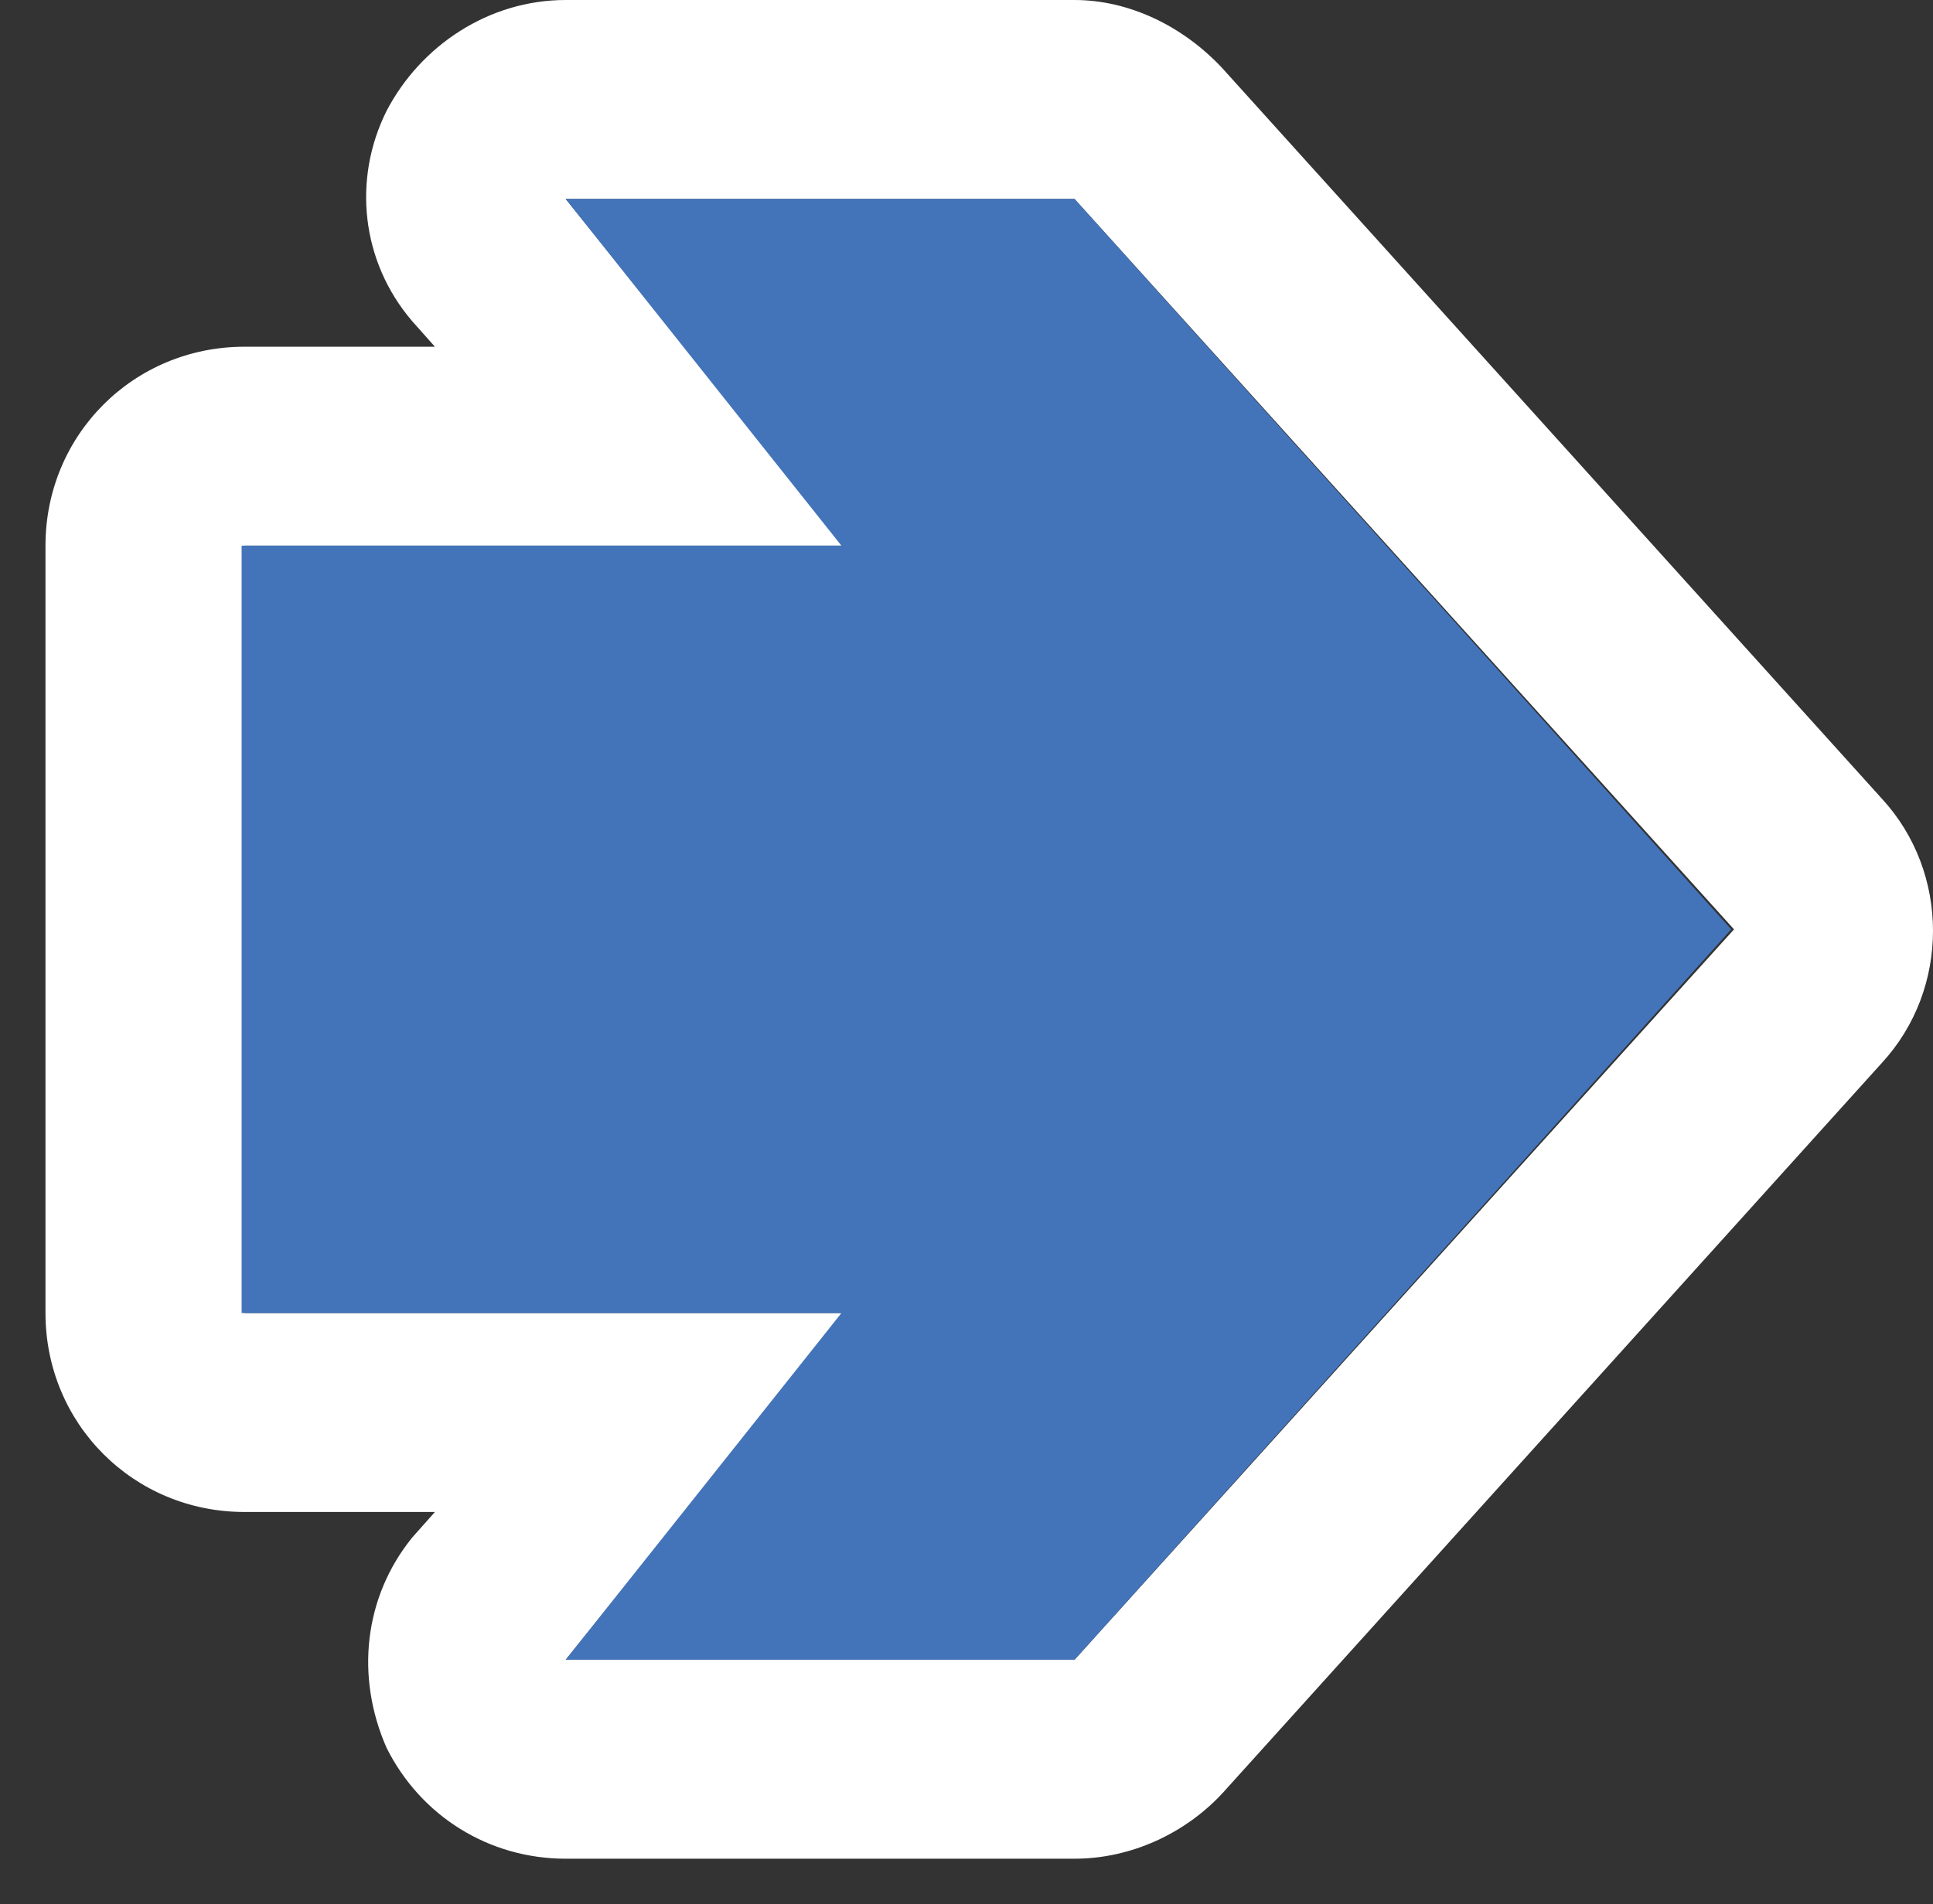 <?xml version="1.0" encoding="utf-8"?>
<!-- Generator: Adobe Illustrator 19.0.0, SVG Export Plug-In . SVG Version: 6.00 Build 0)  -->
<svg version="1.1" id="Layer_1" xmlns="http://www.w3.org/2000/svg" xmlns:xlink="http://www.w3.org/1999/xlink" x="0px" y="0px"
	 viewBox="0 0 68 67" style="enable-background:new 0 0 68 67;" xml:space="preserve">
<rect x="0" y="0" width="68" height="67" fill="#333333" stroke="none"/>
<style type="text/css">
	.st0{fill:#FFFFFF;}
	.st1{fill:#4374BA;}
</style>
<g id="XMLID_2_">
	<path id="XMLID_5_" class="st0" d="M37.8,7L61,32.7L37.8,58.4H19.9l9.8-12.2H8.6v-27h21.1L19.9,7H37.8 M37.8,0L19.9,0
		c-2.7,0-5.1,1.6-6.3,3.9c-1.2,2.4-0.9,5.3,0.9,7.4l0.8,0.9H8.6c-3.9,0-7,3.1-7,7v27c0,3.9,3.1,7,7,7h6.7l-0.8,0.9
		c-1.7,2.1-2,4.9-0.9,7.4c1.2,2.4,3.6,3.9,6.3,3.9h17.9c2,0,3.9-0.9,5.2-2.3l23.2-25.7c2.4-2.6,2.4-6.7,0-9.3L43,2.4
		C41.6,0.9,39.7,0,37.8,0L37.8,0z"/>
	<g id="XMLID_3_">
		<polygon id="XMLID_4_" class="st1" points="37.8,7 19.9,7 29.6,19.2 8.5,19.2 8.5,46.2 29.6,46.2 19.9,58.4 37.8,58.4 60.9,32.7 
					"/>
	</g>
</g>
</svg>

